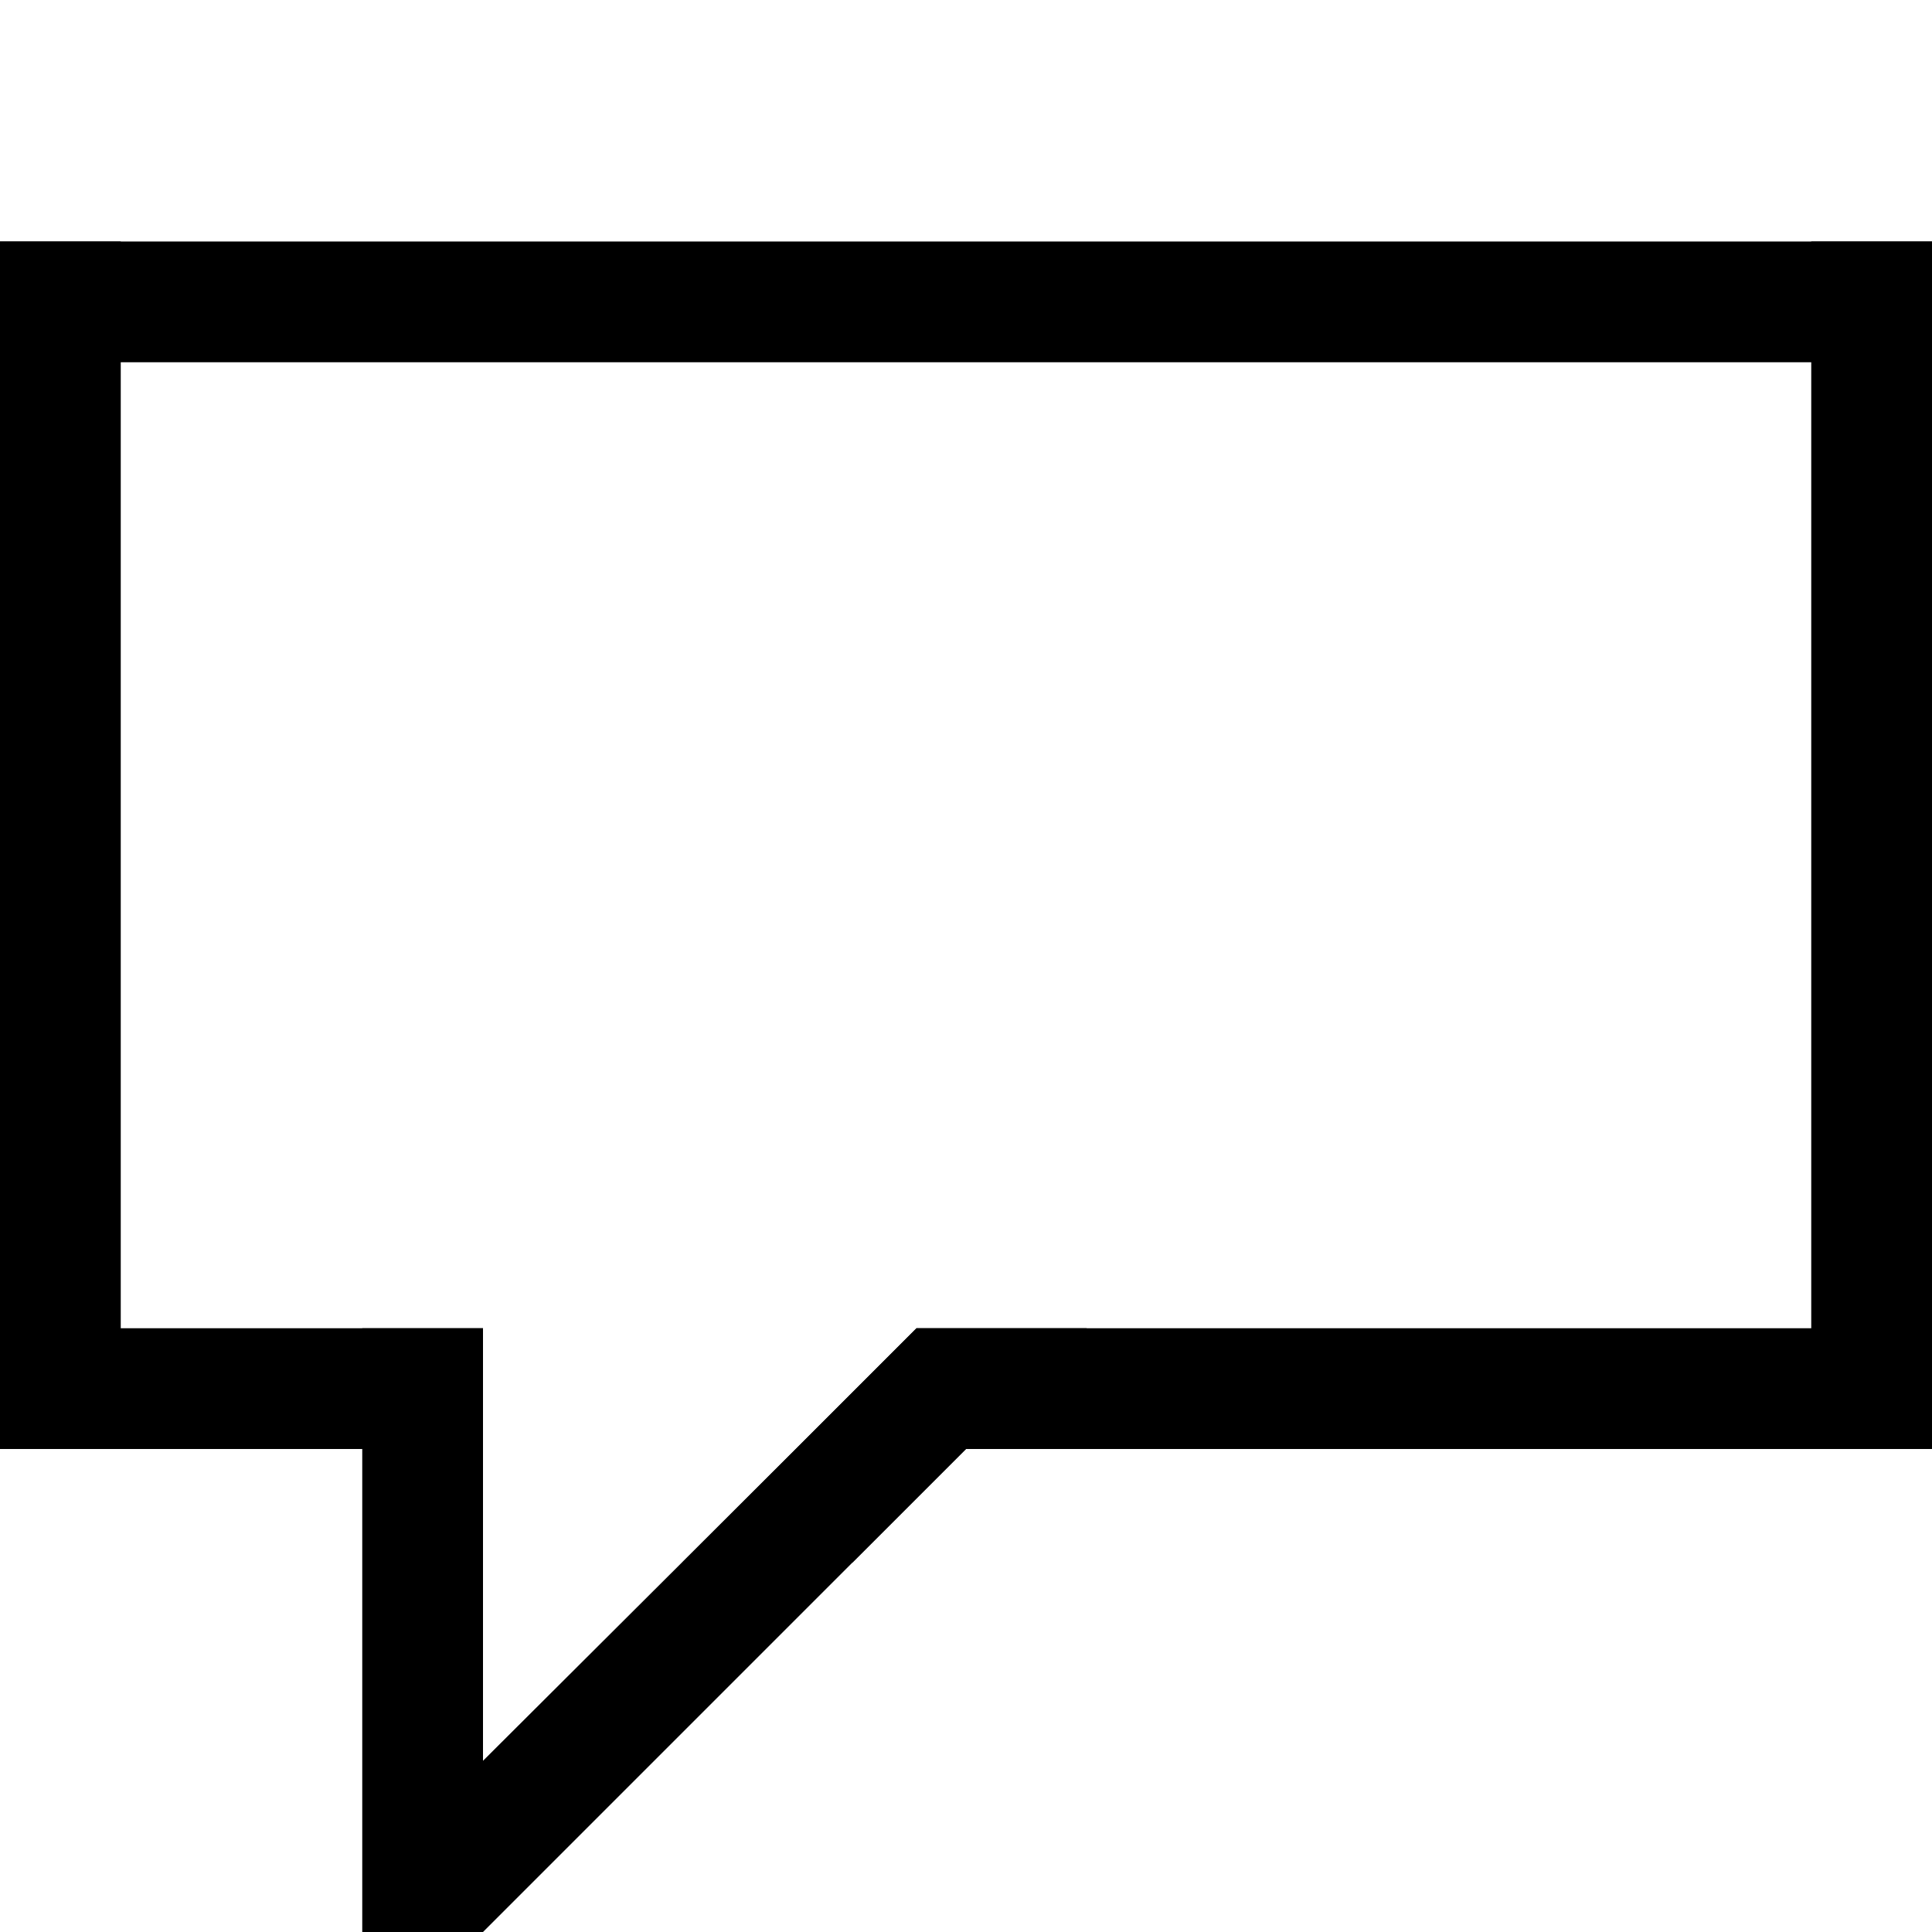 <svg data-name="01_Icon" xmlns="http://www.w3.org/2000/svg" viewBox="0 0 16 16"><path d="M3 11h1v5H3zM0 2h16v1H0z"/><path d="M3.29 15.29L4 16l4-4H6.59l-3.3 3.29zM16 11H7.59l-1 1H16v-1z"/><path d="M7.59 11l-1.94 1.94h1.41L9 11H7.59zM0 11h4v1H0z"/><path d="M0 12V2h1v10zm15 0V2h1v10z"/></svg>